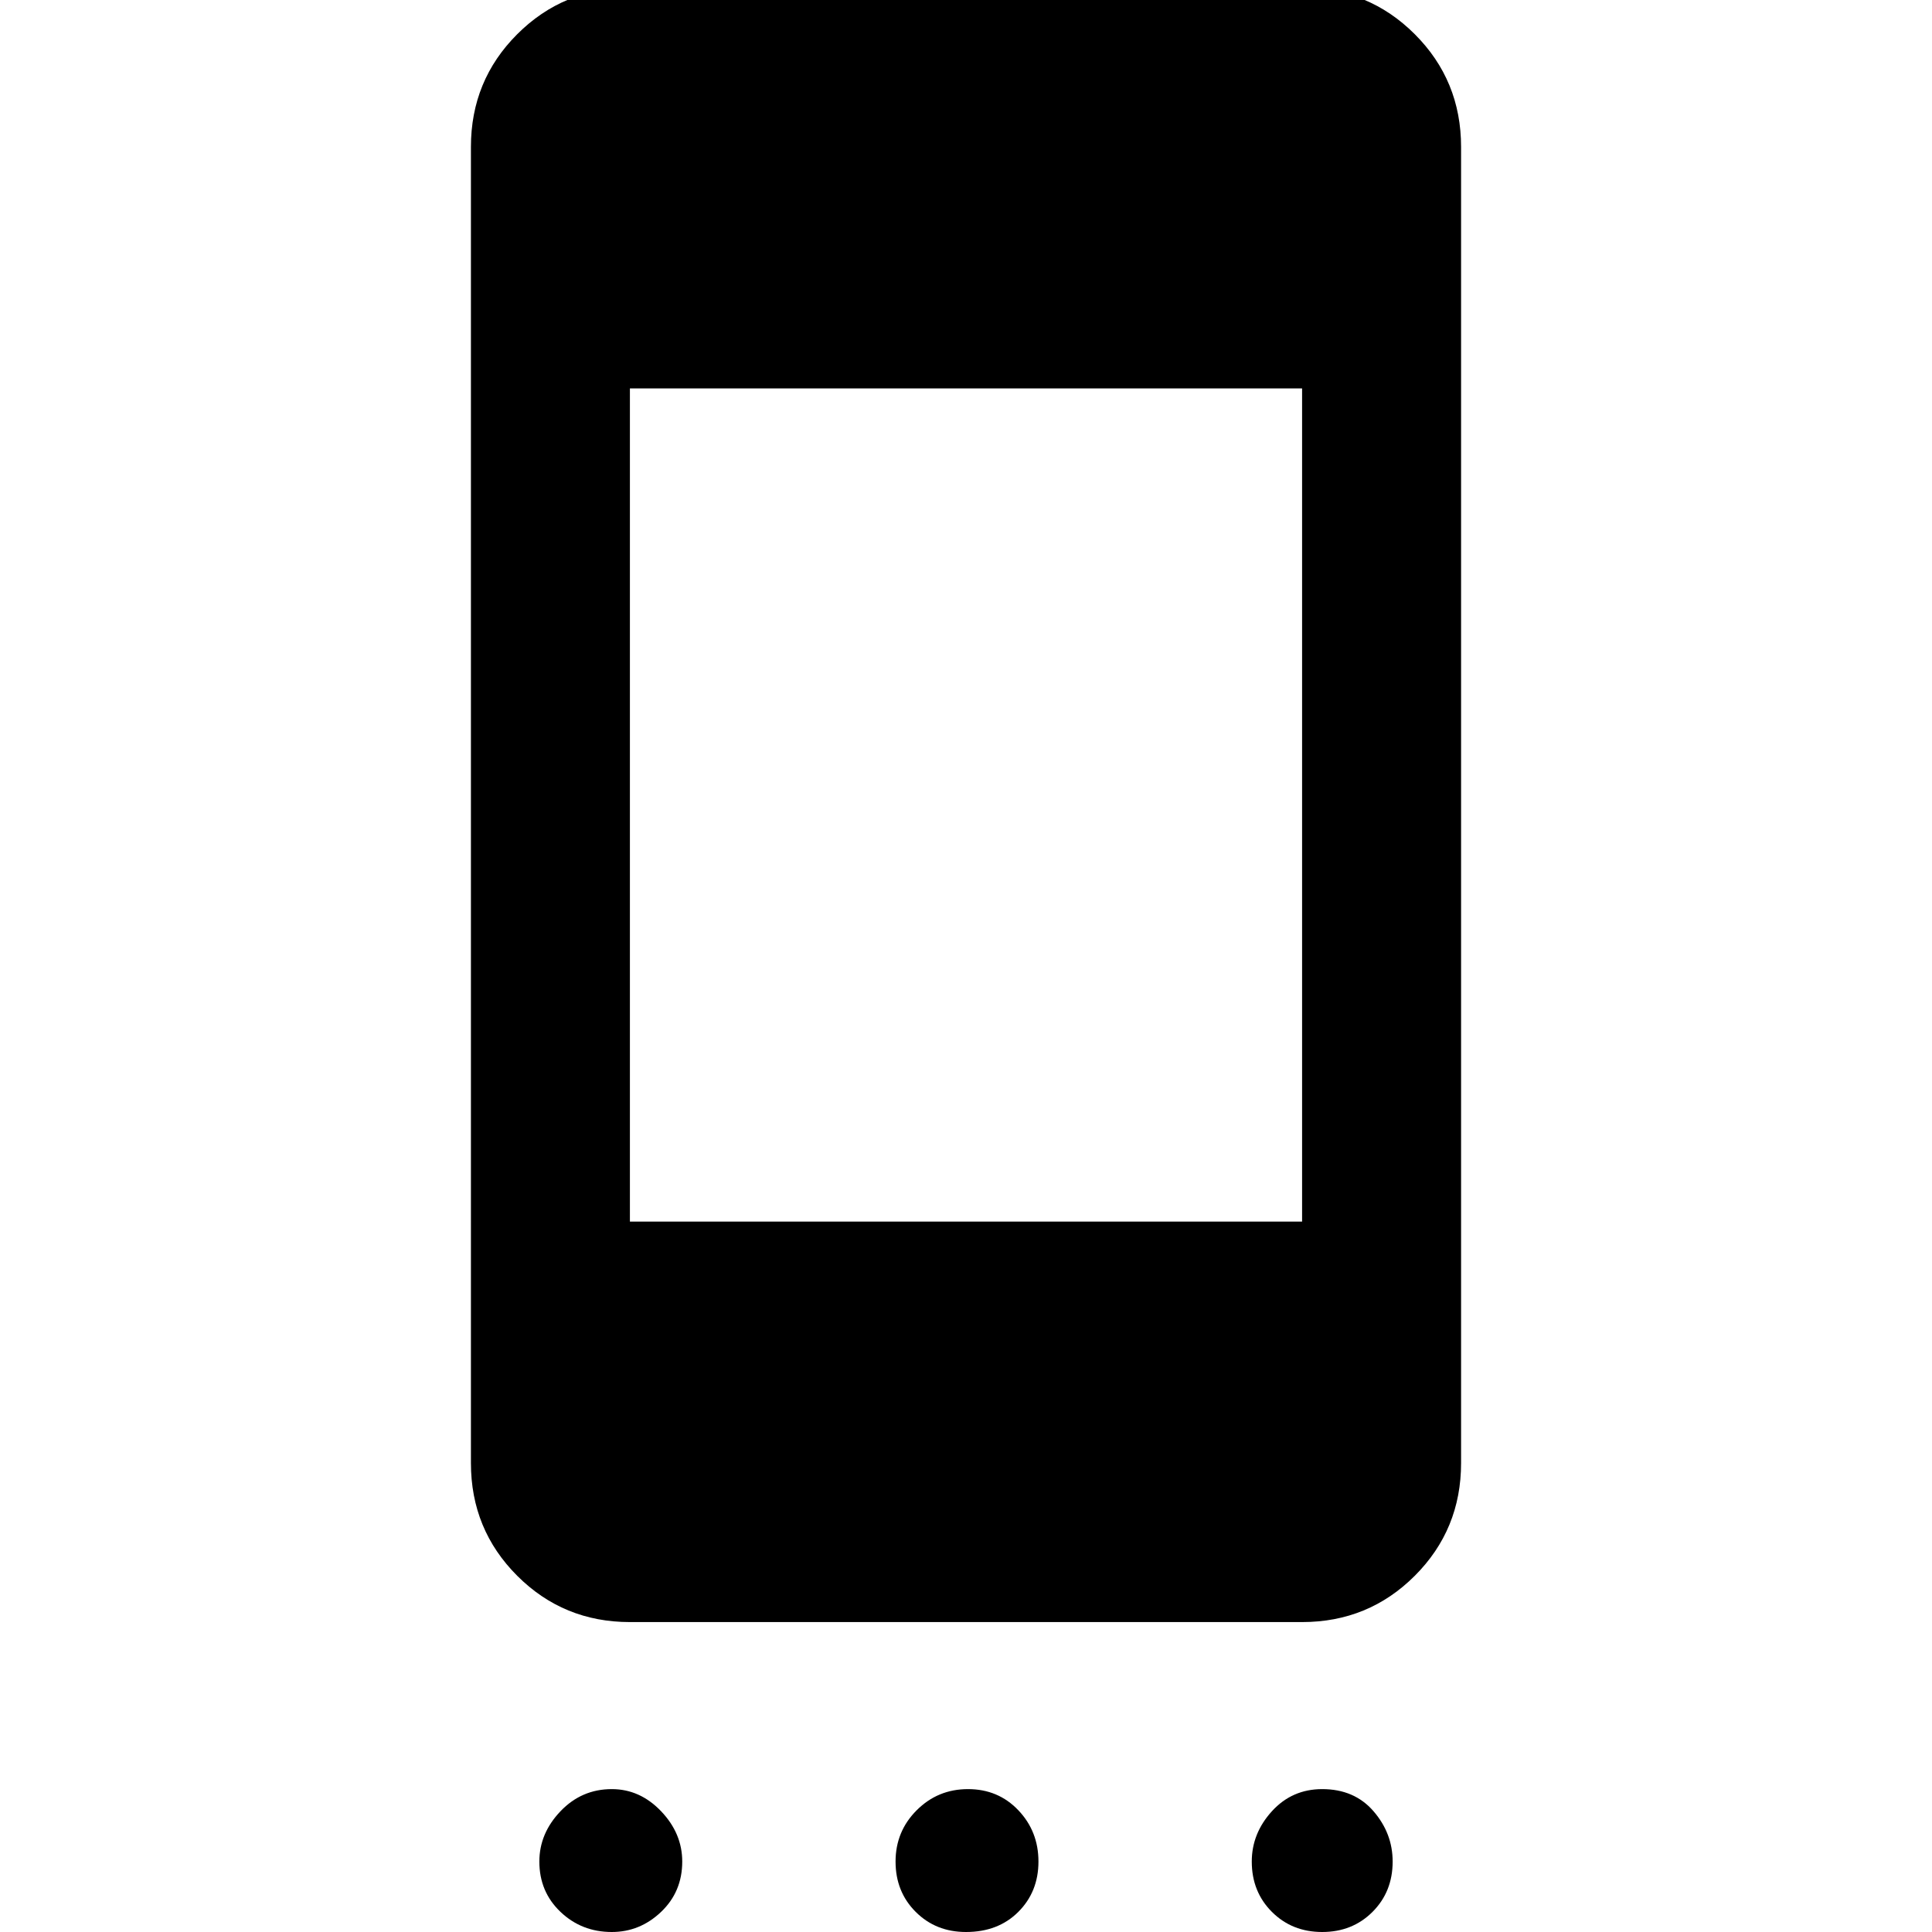 <svg xmlns="http://www.w3.org/2000/svg" width="48" height="48"><path d="M32.35 30.35V9.65h-16.7v20.7zM15.2 48q-.75 0-1.275-.5-.525-.5-.525-1.25 0-.7.525-1.25t1.275-.55q.7 0 1.225.55.525.55.525 1.25 0 .75-.525 1.25T15.2 48zm8.8 0q-.75 0-1.25-.5t-.5-1.25q0-.75.525-1.275.525-.525 1.275-.525.75 0 1.25.525t.5 1.275q0 .75-.5 1.25T24 48zm8.85 0q-.75 0-1.25-.5t-.5-1.25q0-.7.5-1.25t1.25-.55q.8 0 1.275.55.475.55.475 1.25 0 .75-.5 1.25t-1.25.5zm-.5-48.3Q34-.3 35.15.85t1.15 2.8v32.7q0 1.65-1.15 2.8t-2.8 1.15h-16.7q-1.65 0-2.8-1.15t-1.15-2.8V3.65q0-1.65 1.15-2.8t2.8-1.15z"/></svg>